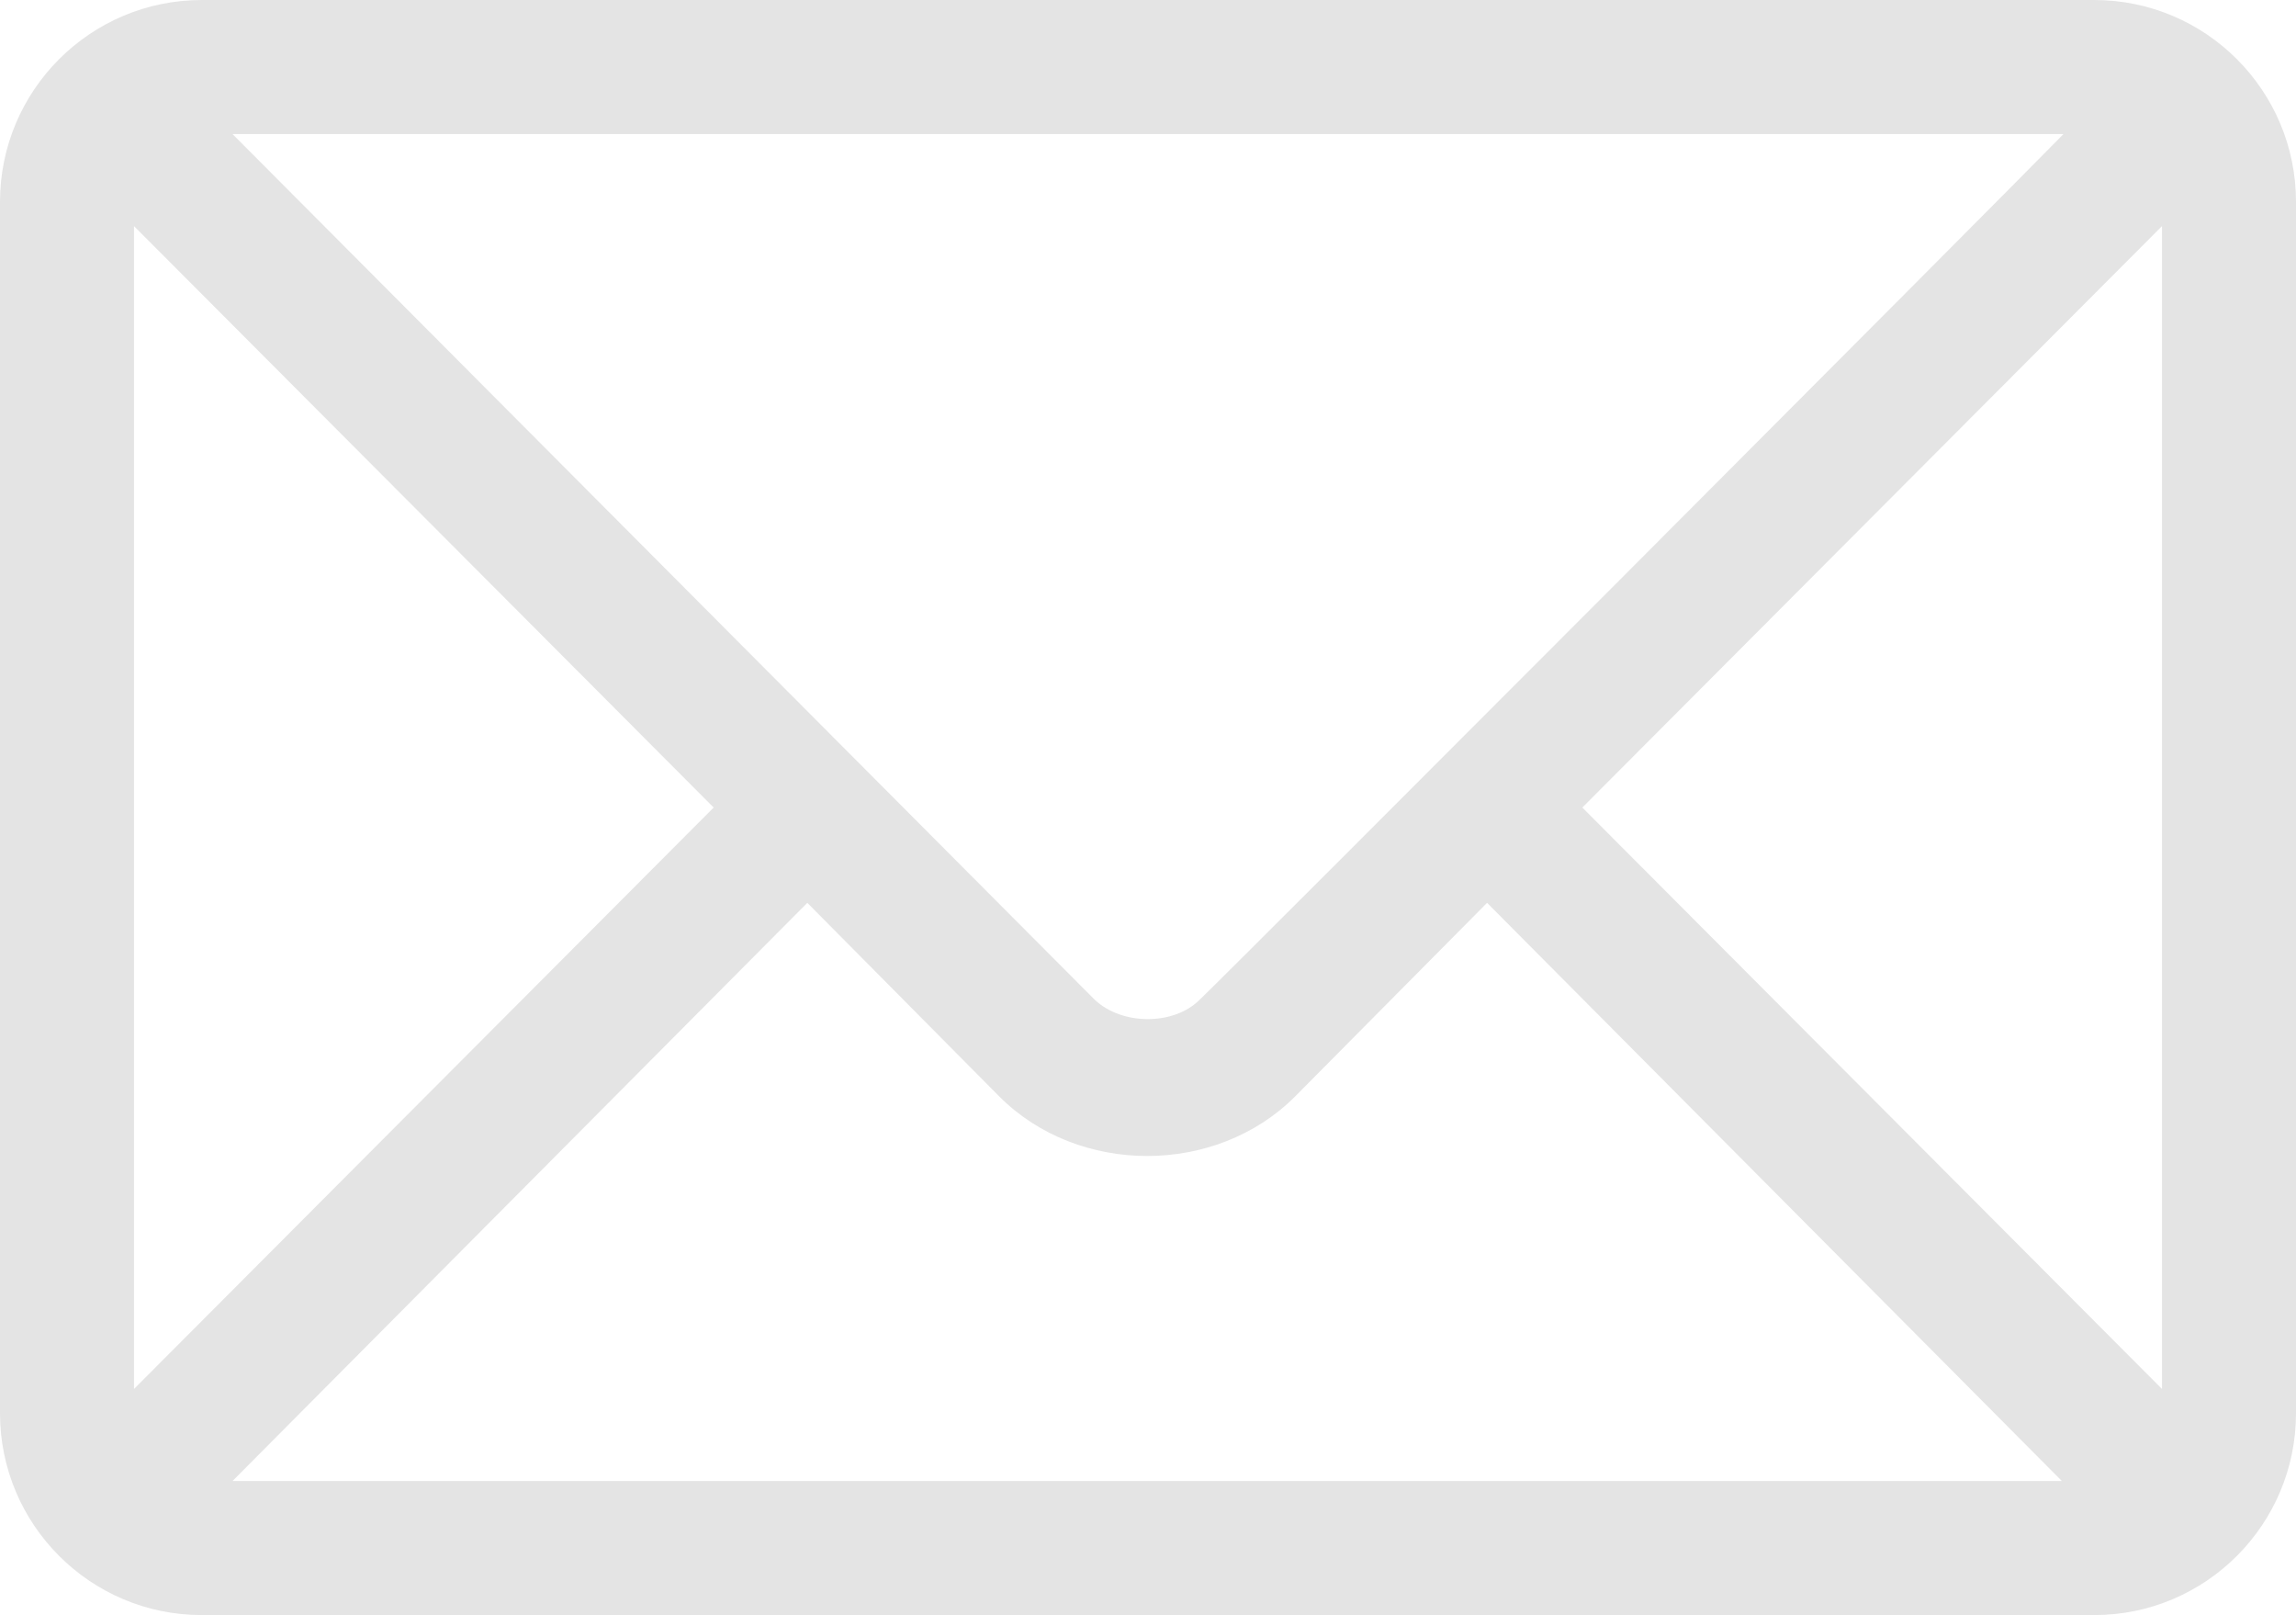 <?xml version="1.0" encoding="UTF-8"?>
<svg id="Camada_2" data-name="Camada 2" xmlns="http://www.w3.org/2000/svg" viewBox="0 0 14.22 10">
  <defs>
    <style>
      .cls-1 {
        fill: #e4e4e4;
      }
    </style>
  </defs>
  <g id="Cabeçalho">
    <path class="cls-1" d="m12.97,0H1.25C.56,0,0,.56,0,1.25v7.5c0,.69.56,1.25,1.25,1.25h11.72c.69,0,1.25-.56,1.25-1.25V1.25c0-.69-.56-1.25-1.25-1.25Zm-.19.83c-.4.41-5.15,5.17-5.35,5.36-.16.16-.48.16-.65,0L1.44.83h11.34ZM.83,8.6V1.4l3.59,3.6-3.59,3.6Zm.61.57l3.56-3.58,1.19,1.2c.49.49,1.34.49,1.83,0l1.19-1.2,3.56,3.58H1.44Zm11.95-.57l-3.59-3.6,3.59-3.6v7.19Z"/>
  </g>
</svg>